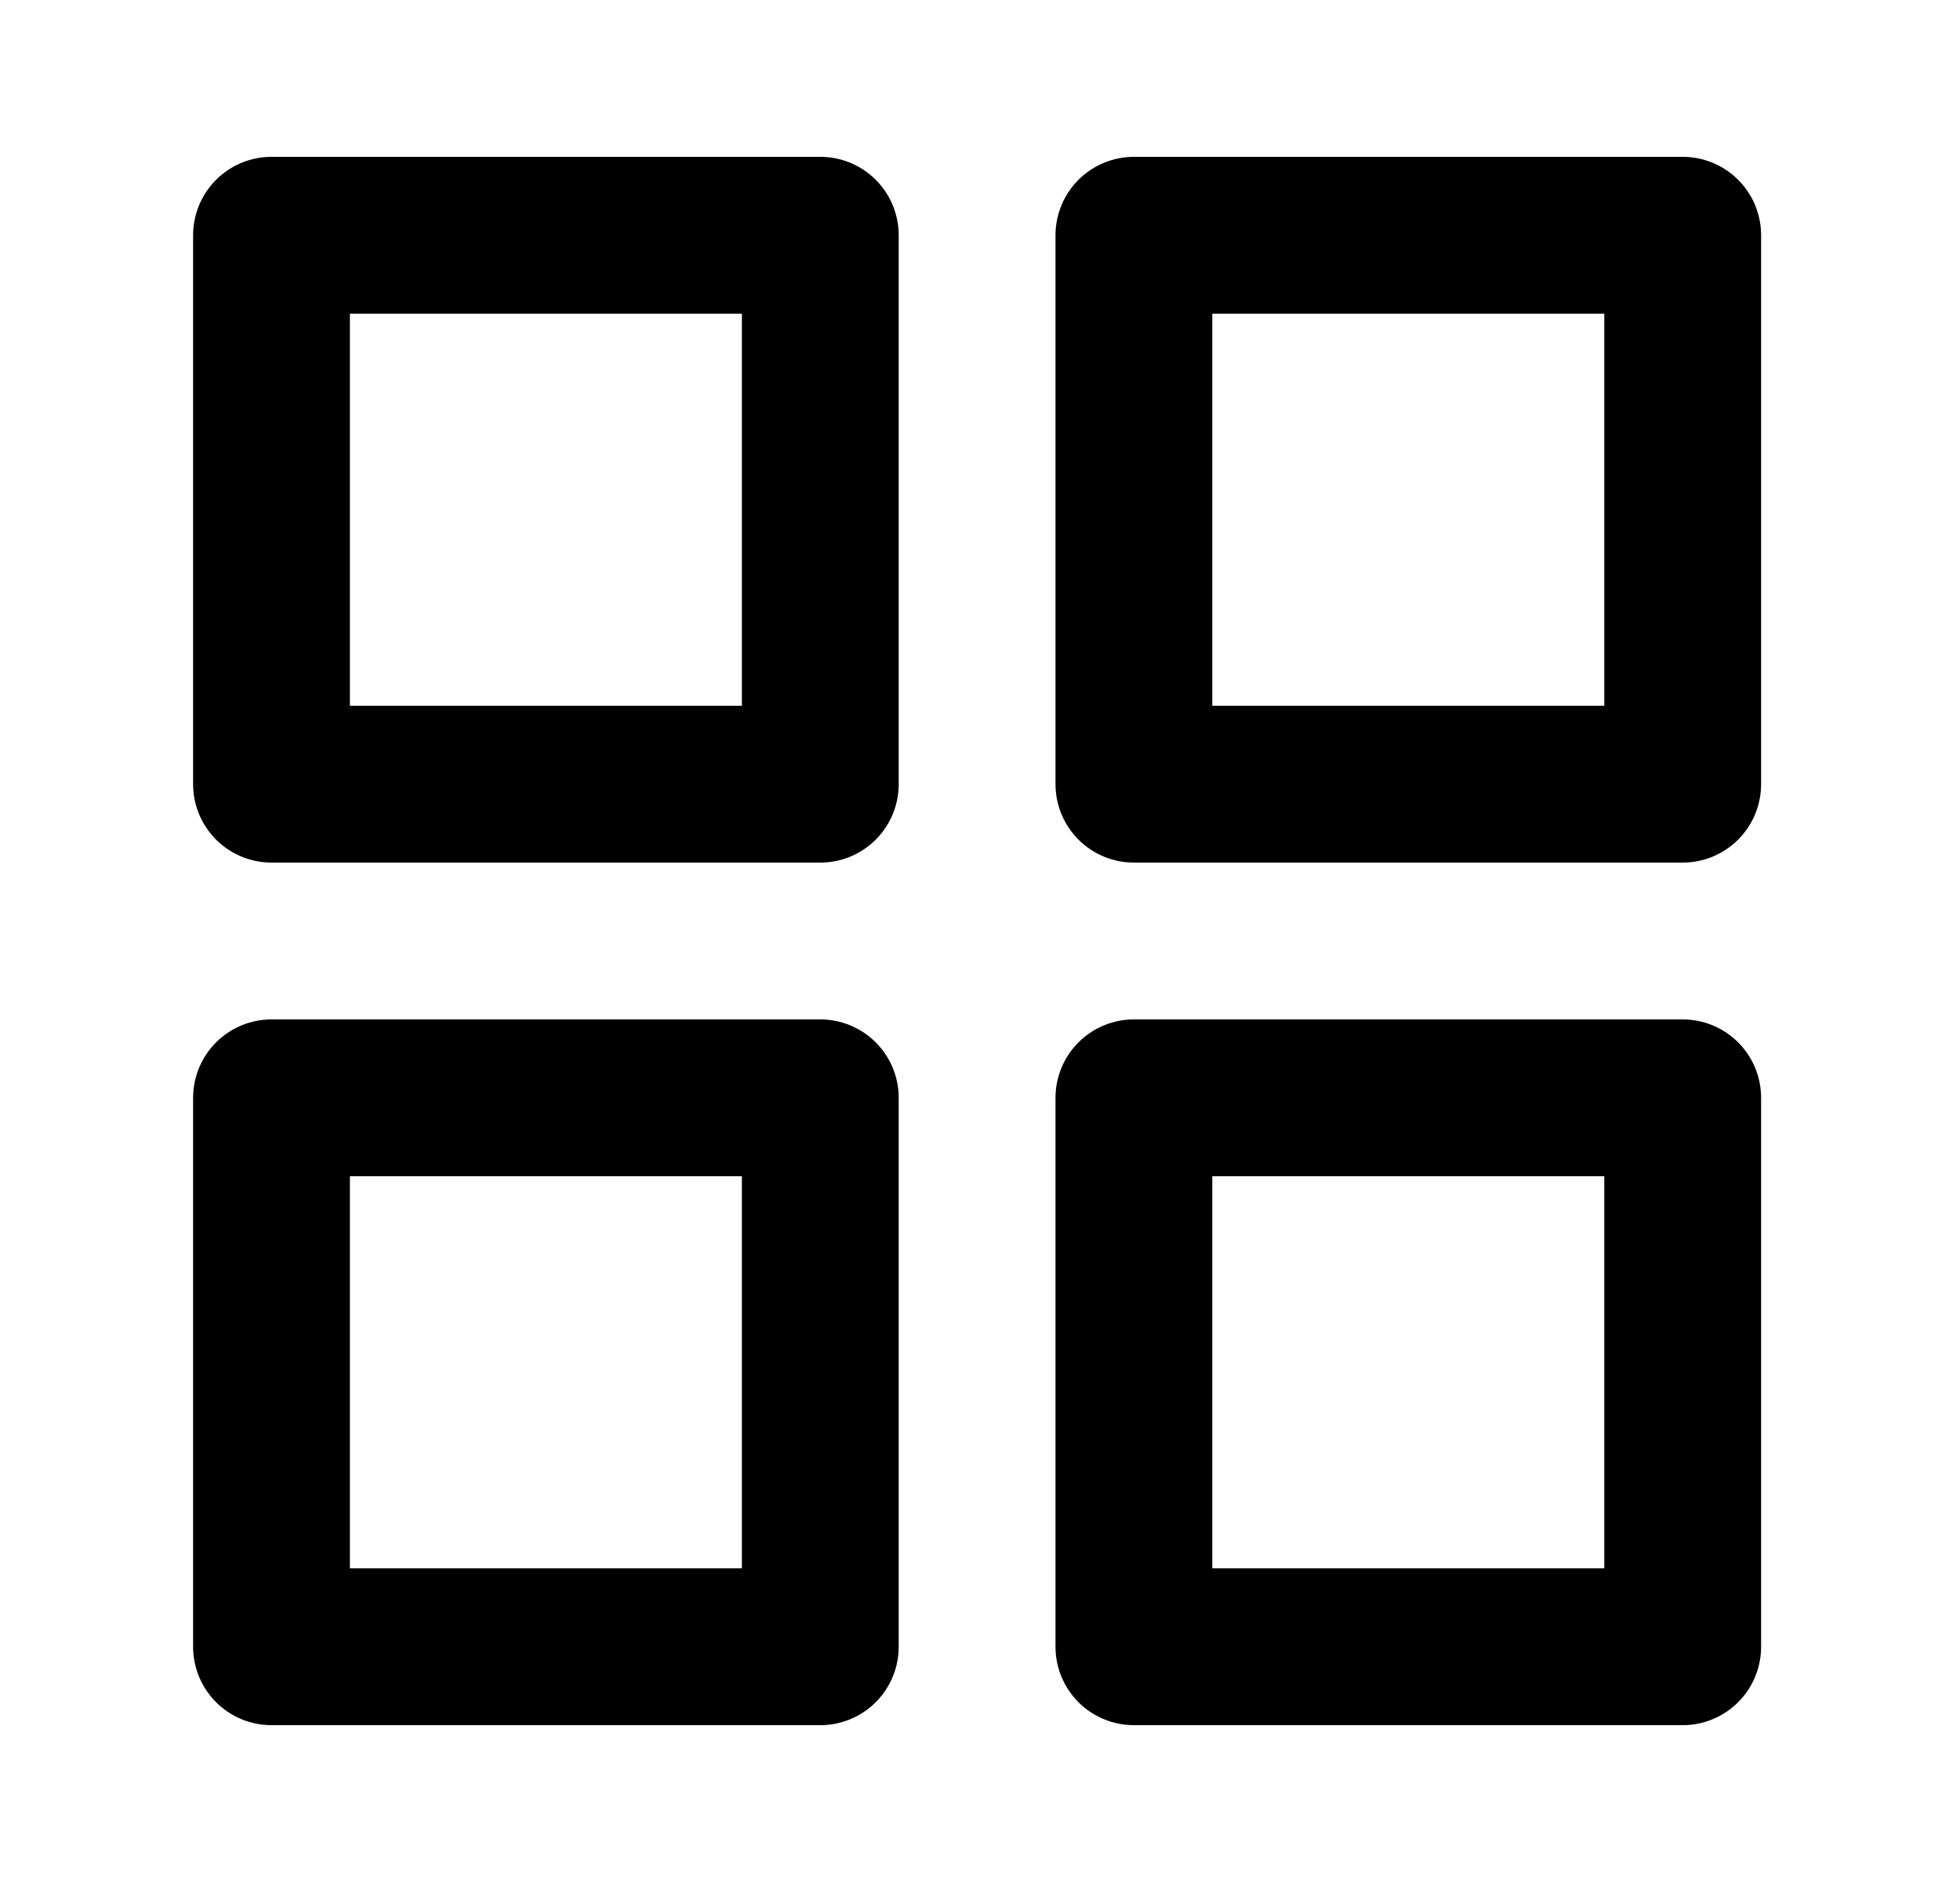 <svg width="25" height="24" viewBox="0 0 25 24" fill="none" xmlns="http://www.w3.org/2000/svg">
<path d="M10.463 3H3.463V10H10.463V3Z" stroke="black" stroke-width="2" stroke-linecap="round" stroke-linejoin="round"/>
<path d="M21.463 3H14.463V10H21.463V3Z" stroke="black" stroke-width="2" stroke-linecap="round" stroke-linejoin="round"/>
<path d="M21.463 14H14.463V21H21.463V14Z" stroke="black" stroke-width="2" stroke-linecap="round" stroke-linejoin="round"/>
<path d="M10.463 14H3.463V21H10.463V14Z" stroke="black" stroke-width="2" stroke-linecap="round" stroke-linejoin="round"/>
</svg>

